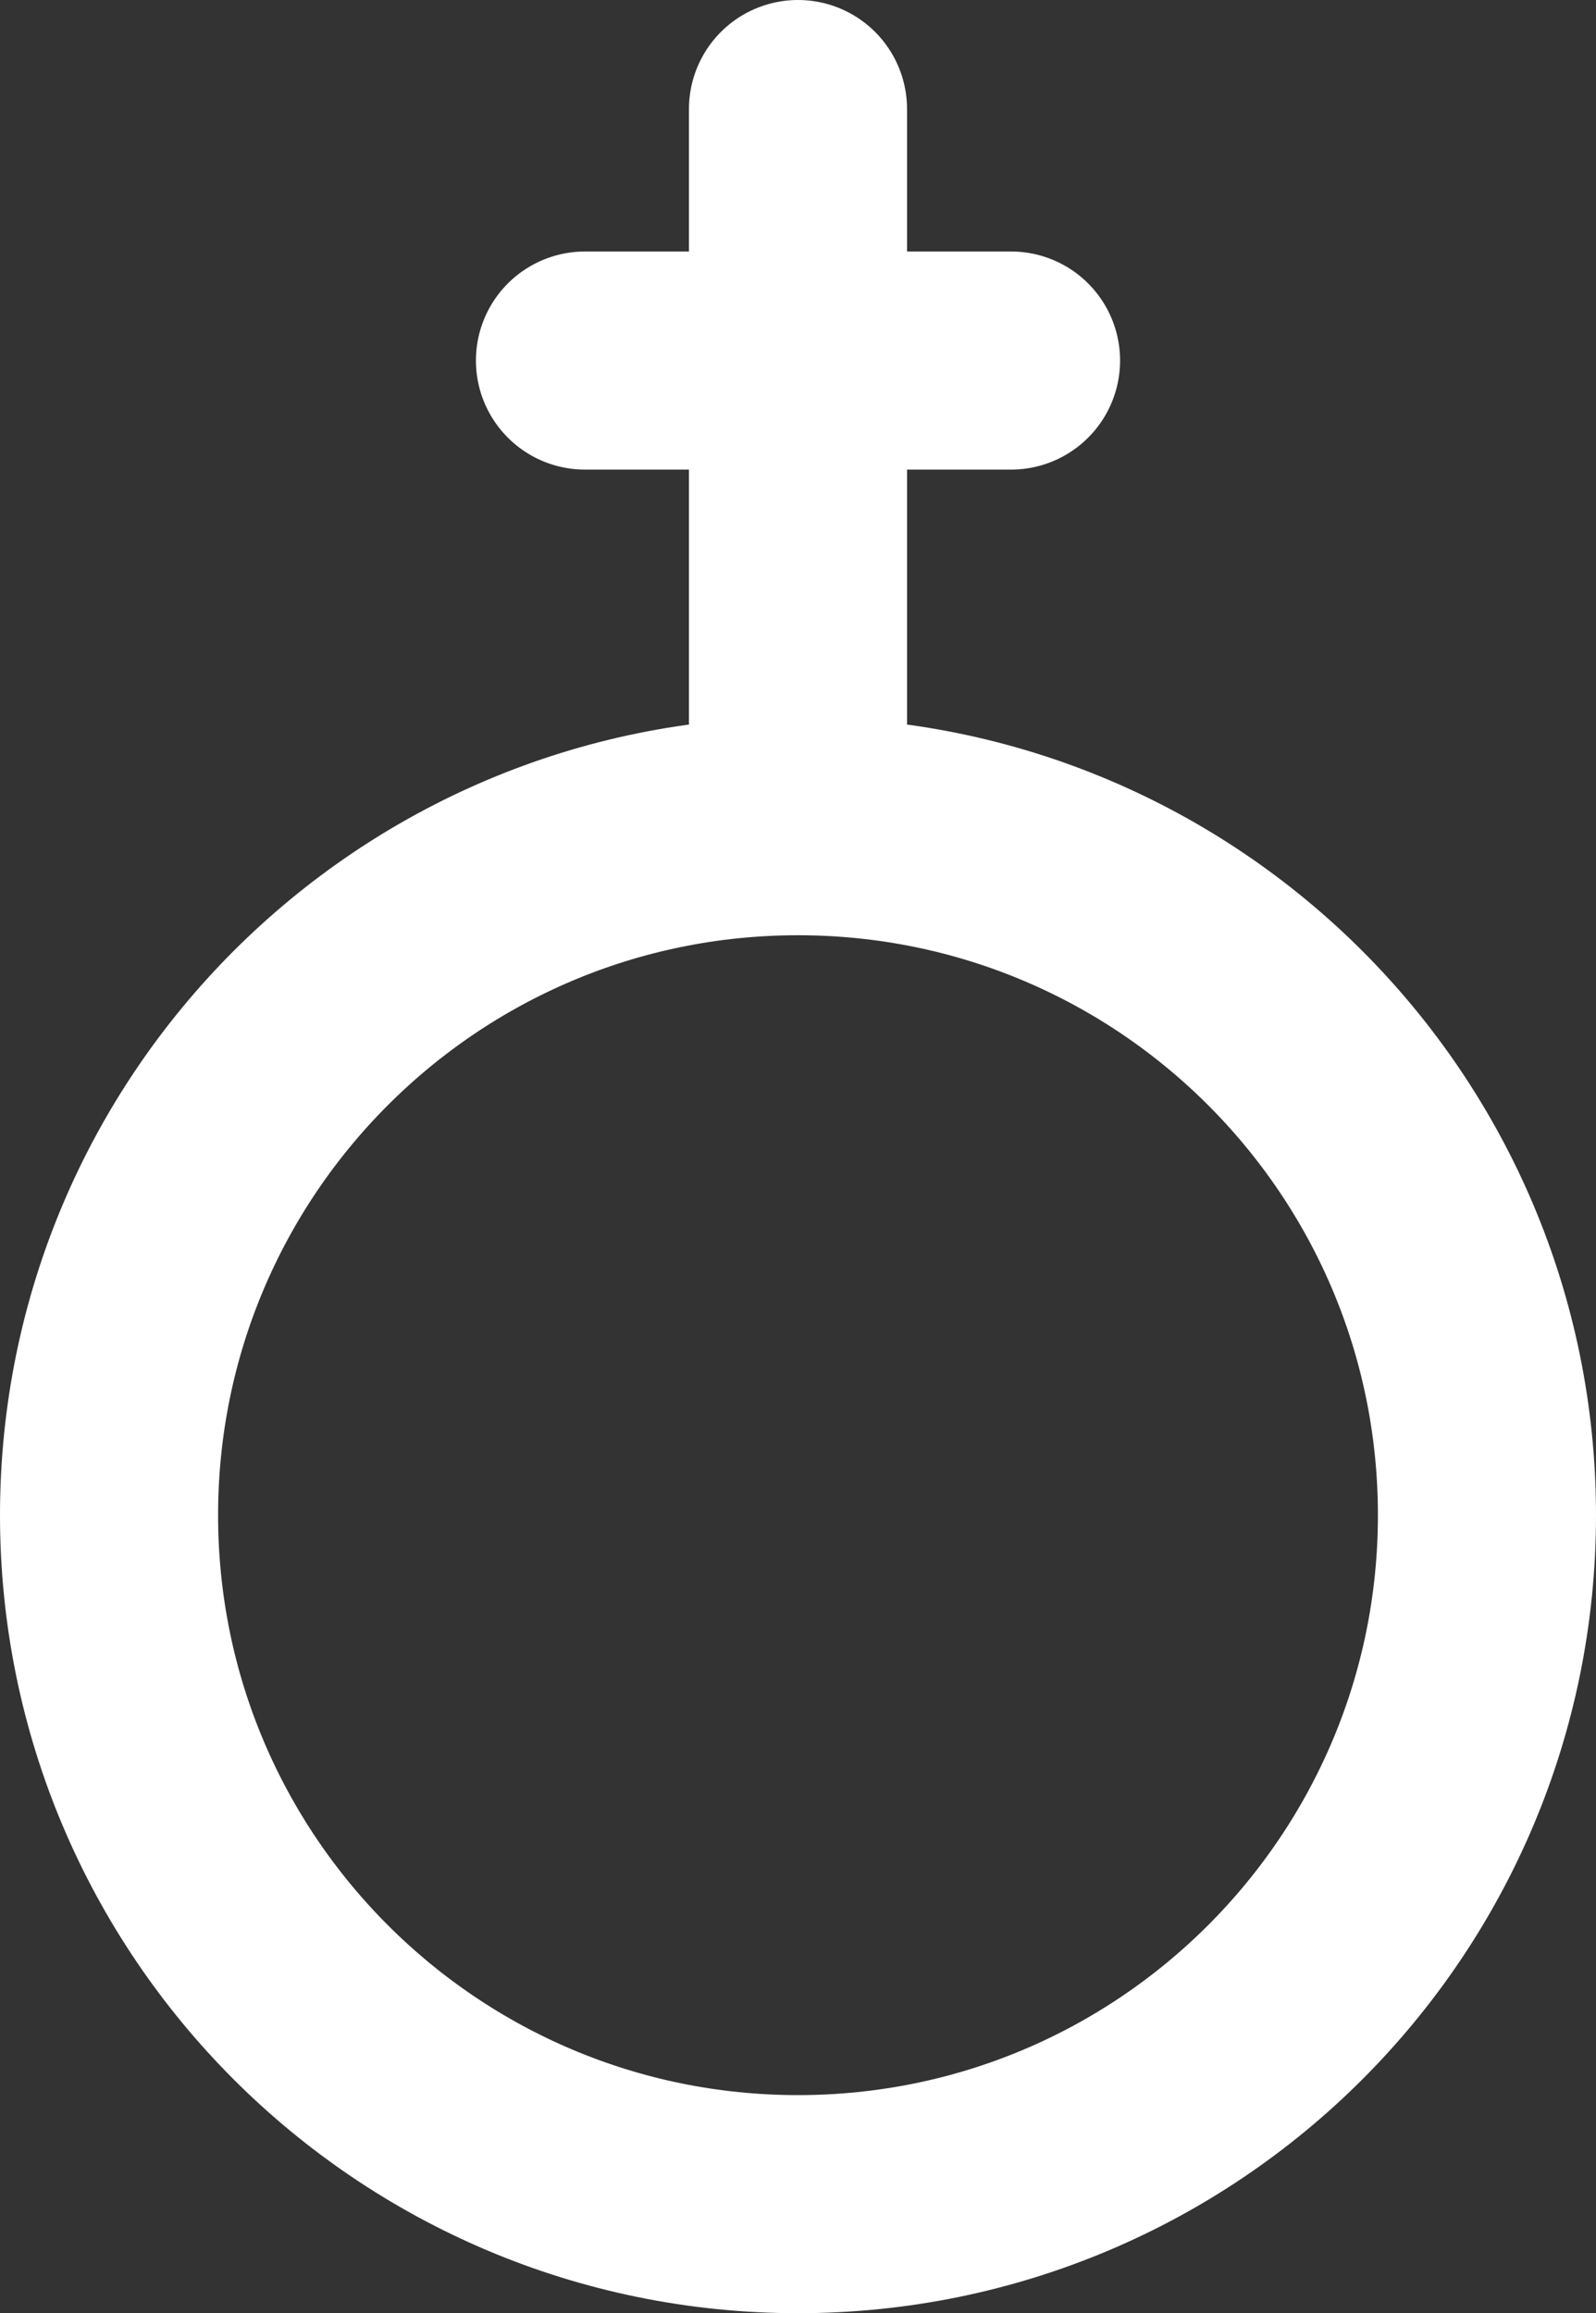 <svg version="1.1" xmlns="http://www.w3.org/2000/svg" xmlns:xlink="http://www.w3.org/1999/xlink" width="62.204" height="90.153" viewBox="0,0,62.204,90.153"><rect x="0" y="0" width="62.204" height="90.153" fill="#333333" stroke="none"/><g transform="translate(-148.898,-260.948)"><g data-paper-data="{&quot;isPaintingLayer&quot;:true}" fill="none" fill-rule="nonzero" stroke="#ffffff" stroke-width="8.5" stroke-linejoin="miter" stroke-miterlimit="10" stroke-dasharray="" stroke-dashoffset="0" style="mix-blend-mode: normal"><path d="M153.148,320c0,-14.83 12.022,-26.852 26.852,-26.852c14.83,0 26.852,12.022 26.852,26.852c0,14.83 -12.022,26.852 -26.852,26.852c-14.83,0 -26.852,-12.022 -26.852,-26.852z" stroke-linecap="butt"/><path d="M180,265.198v23.889" stroke-linecap="round"/><path d="M188.303,275h-16.606" stroke-linecap="round"/></g></g></svg>